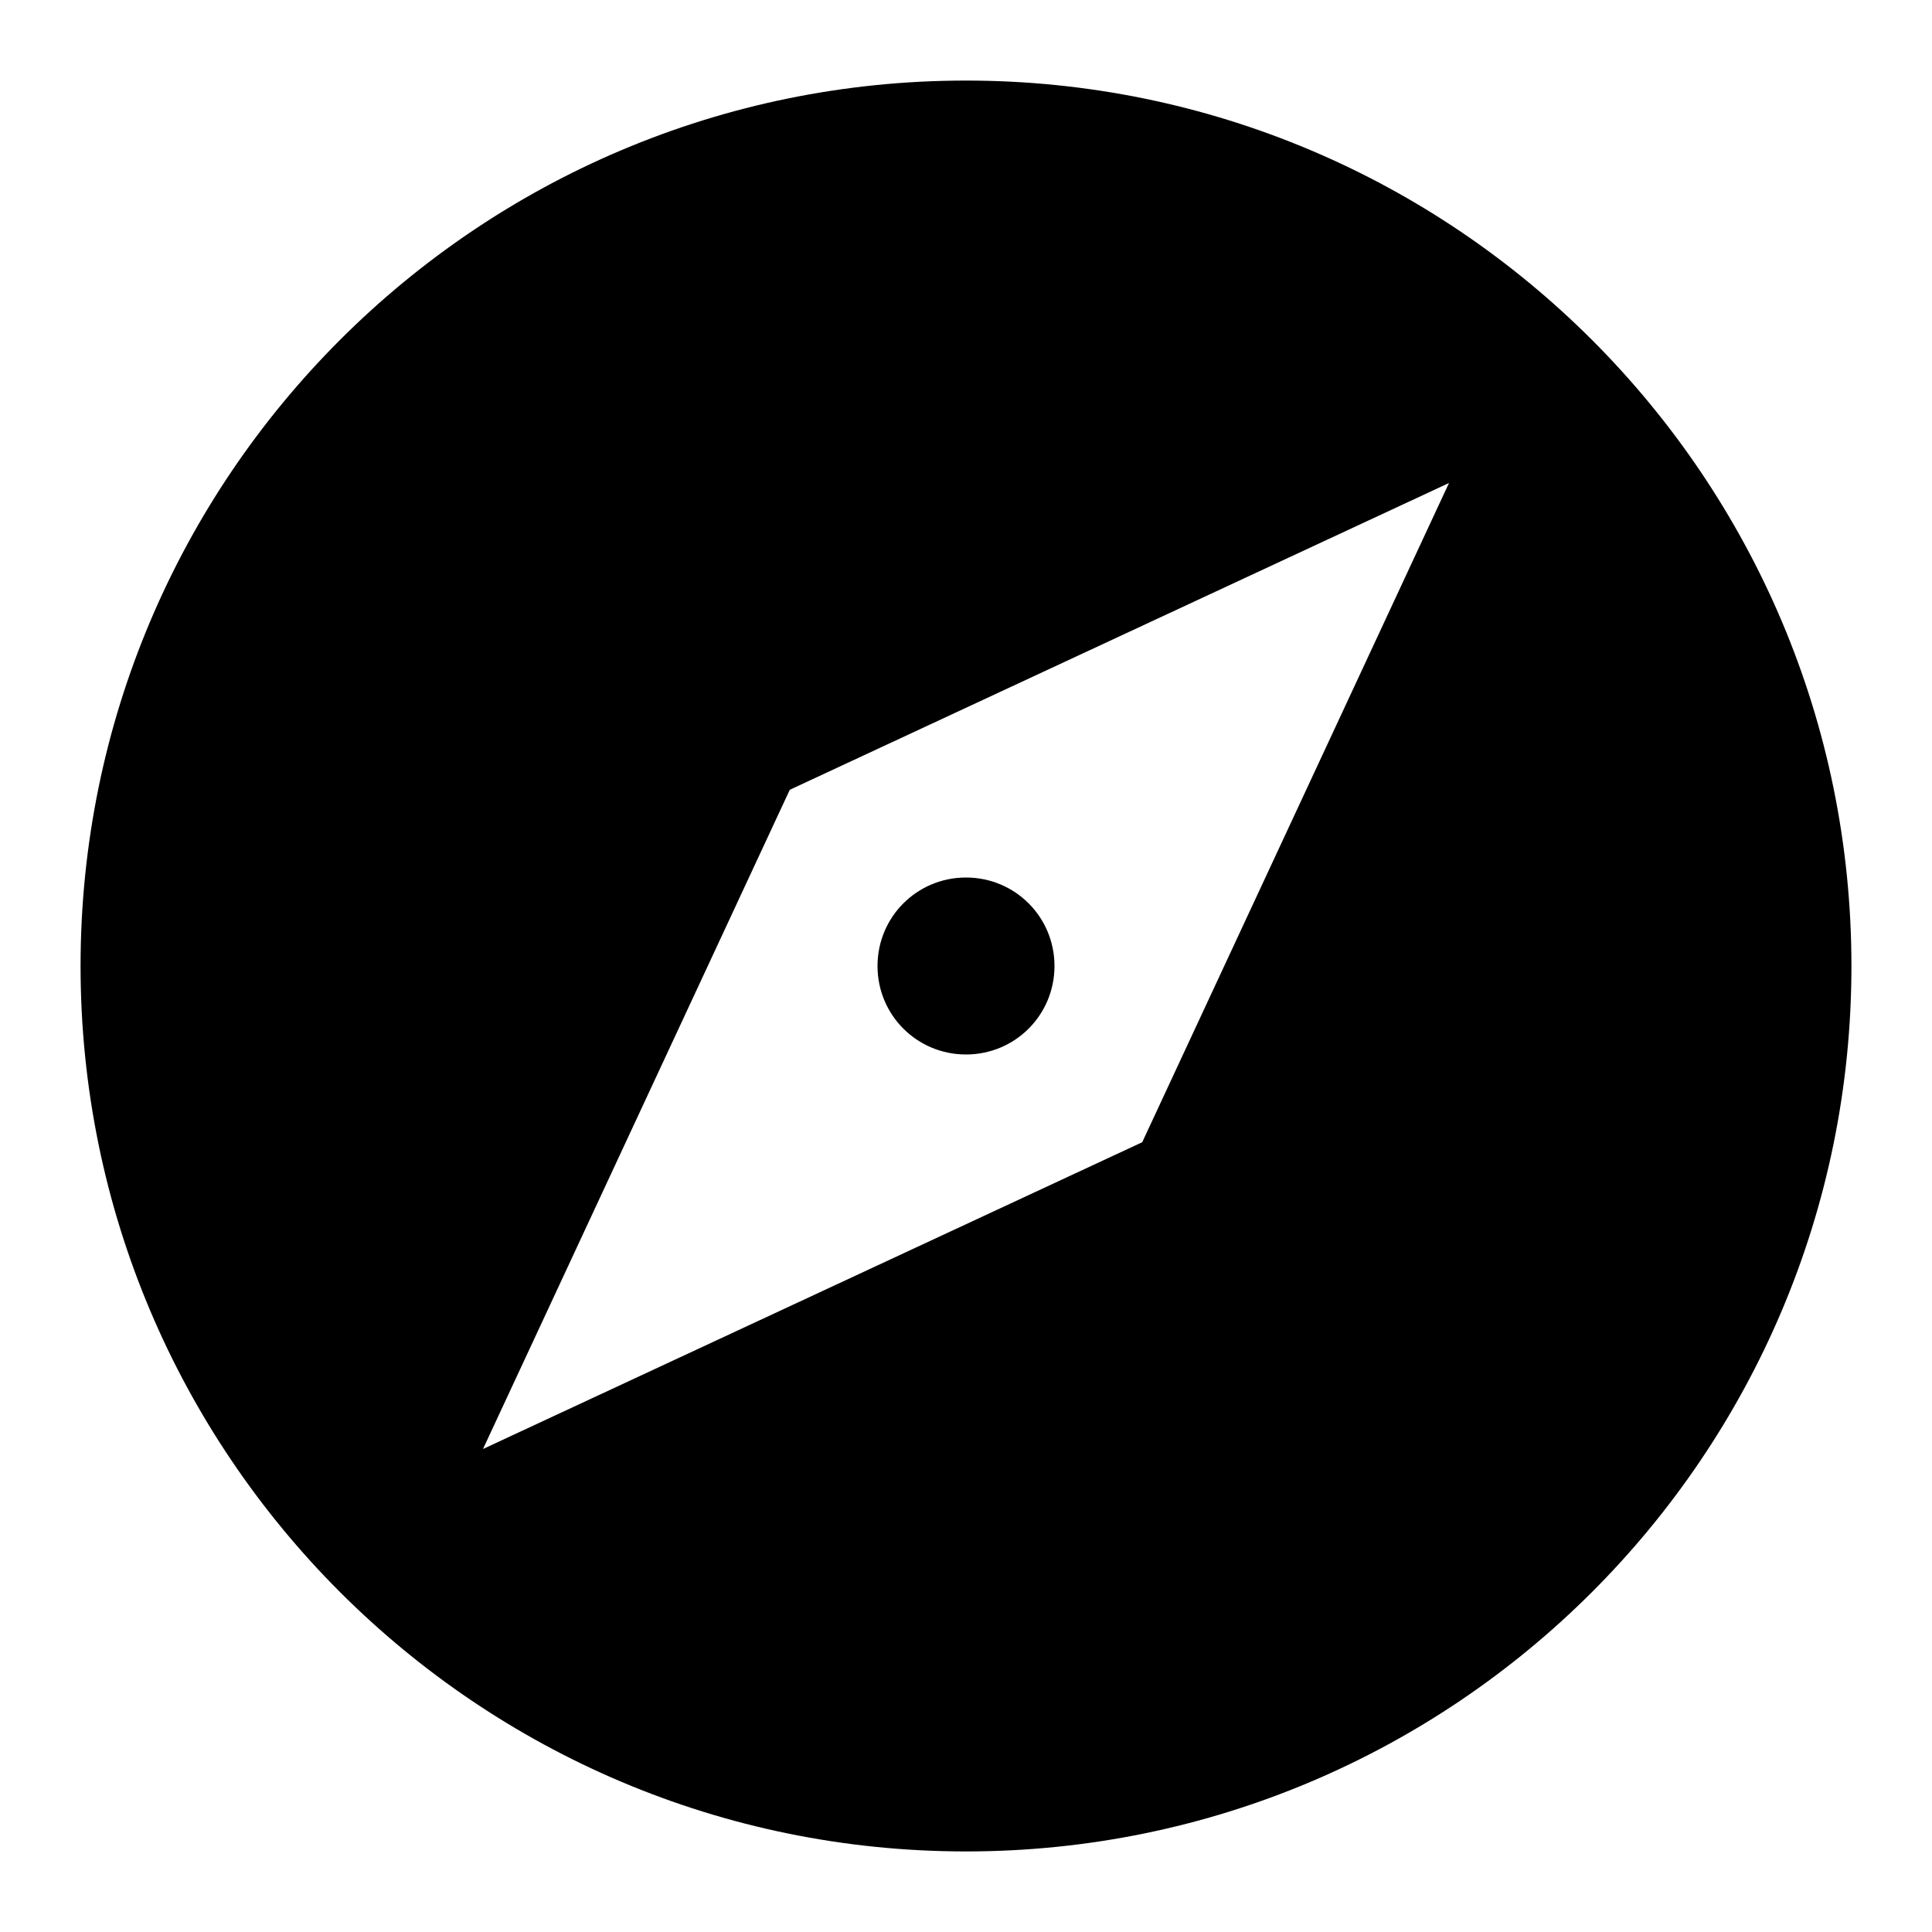 <?xml version="1.0" standalone="no"?><!DOCTYPE svg PUBLIC "-//W3C//DTD SVG 1.1//EN" "http://www.w3.org/Graphics/SVG/1.1/DTD/svg11.dtd"><svg t="1610607290267" class="icon" viewBox="0 0 1024 1024" version="1.1" xmlns="http://www.w3.org/2000/svg" p-id="738" xmlns:xlink="http://www.w3.org/1999/xlink" width="200" height="200"><defs><style type="text/css"></style></defs><path d="M512 42.7C252.9 42.7 42.7 252.9 42.7 512S252.9 981.3 512 981.3 981.3 771.1 981.3 512 771.1 42.7 512 42.7z m93.4 562.7L256 768l162.6-349.4L768 256 605.4 605.4zM512 465.1c-26 0-46.9 20.9-46.9 46.9s20.9 46.9 46.9 46.9 46.9-20.9 46.9-46.9-20.9-46.9-46.9-46.9z" p-id="739"></path></svg>
